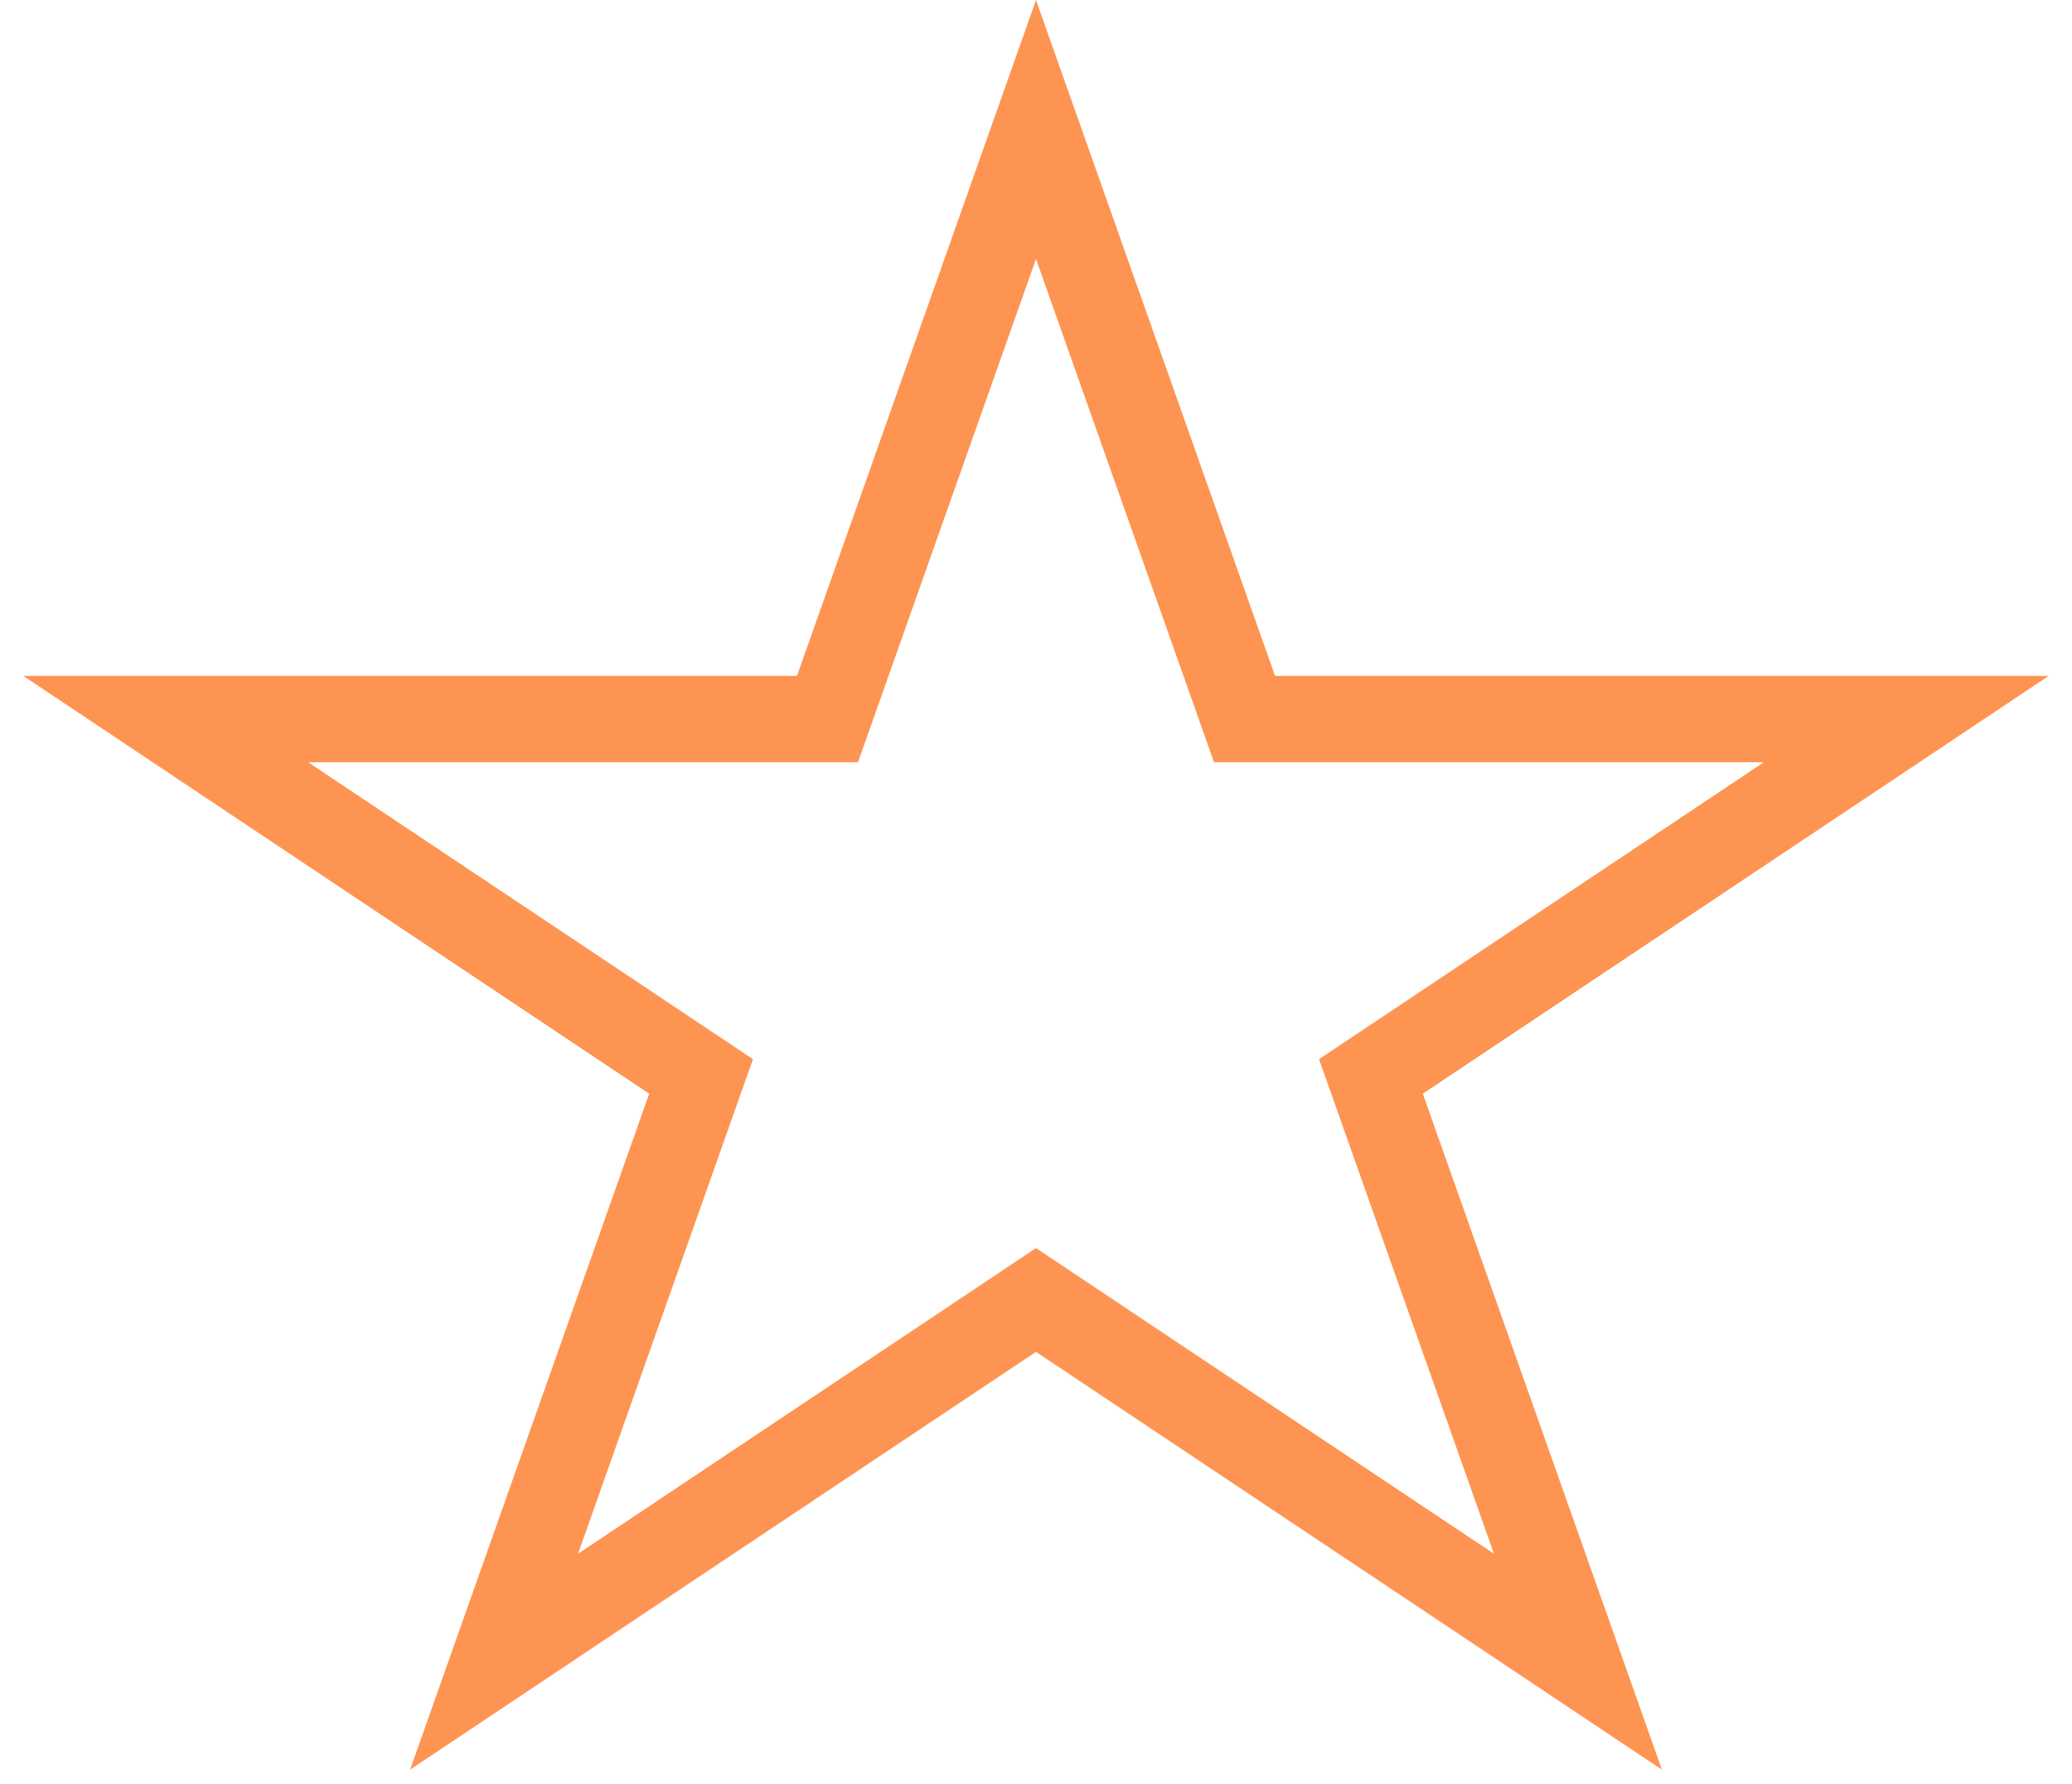 <svg width="72" height="62" viewBox="0 0 72 62" fill="none" xmlns="http://www.w3.org/2000/svg">
<path d="M36 4.5L42.893 23.994L43.246 24.993H44.307L66.241 24.993L48.608 36.766L47.638 37.413L48.027 38.513L54.831 57.755L36.833 45.739L36 45.183L35.167 45.739L17.169 57.755L23.973 38.513L24.362 37.413L23.392 36.766L5.759 24.993L27.693 24.993H28.754L29.107 23.994L36 4.5Z" stroke="#FE9452" stroke-width="3"/>
</svg>
